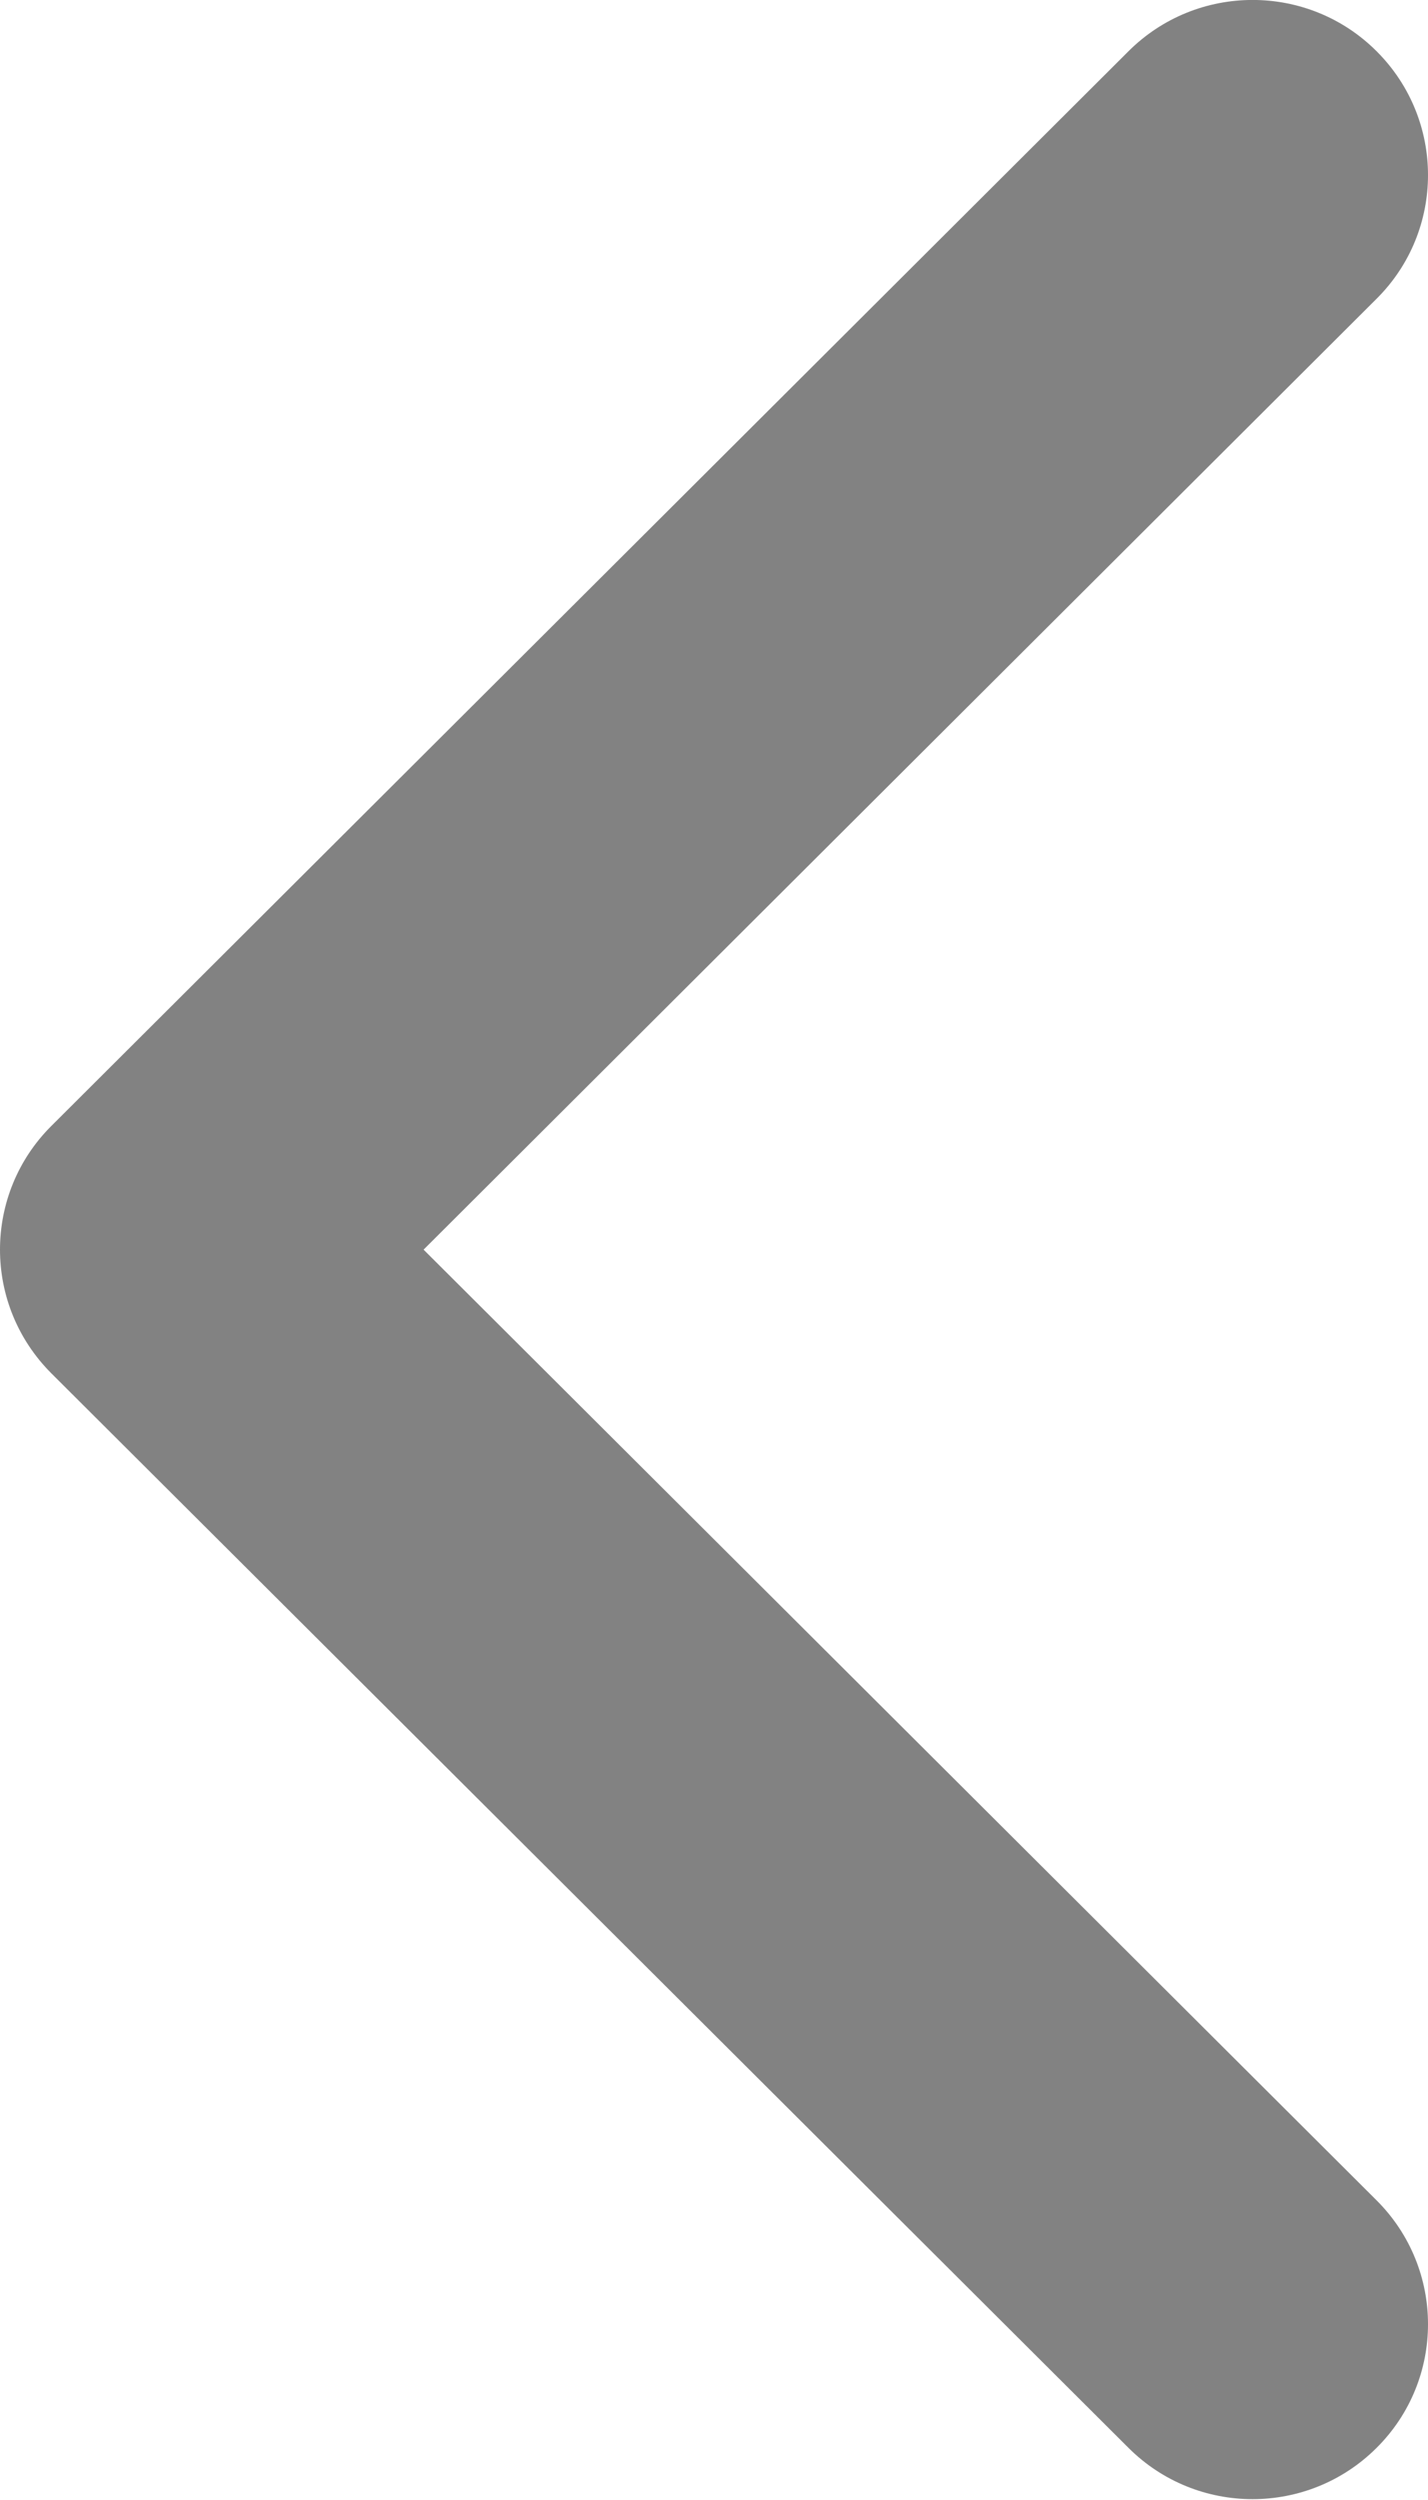 <svg width="8" height="14" viewBox="0 0 8 14" fill="none" xmlns="http://www.w3.org/2000/svg">
<path d="M0.288 6.305L6.322 0.287C6.706 -0.096 7.329 -0.096 7.712 0.287C8.096 0.67 8.096 1.291 7.712 1.673L2.373 6.998L7.712 12.322C8.096 12.705 8.096 13.326 7.712 13.708C7.328 14.091 6.706 14.091 6.322 13.708L0.288 7.691C0.096 7.499 0 7.249 0 6.998C0 6.747 0.096 6.496 0.288 6.305Z" fill="#828282"/>
</svg>
